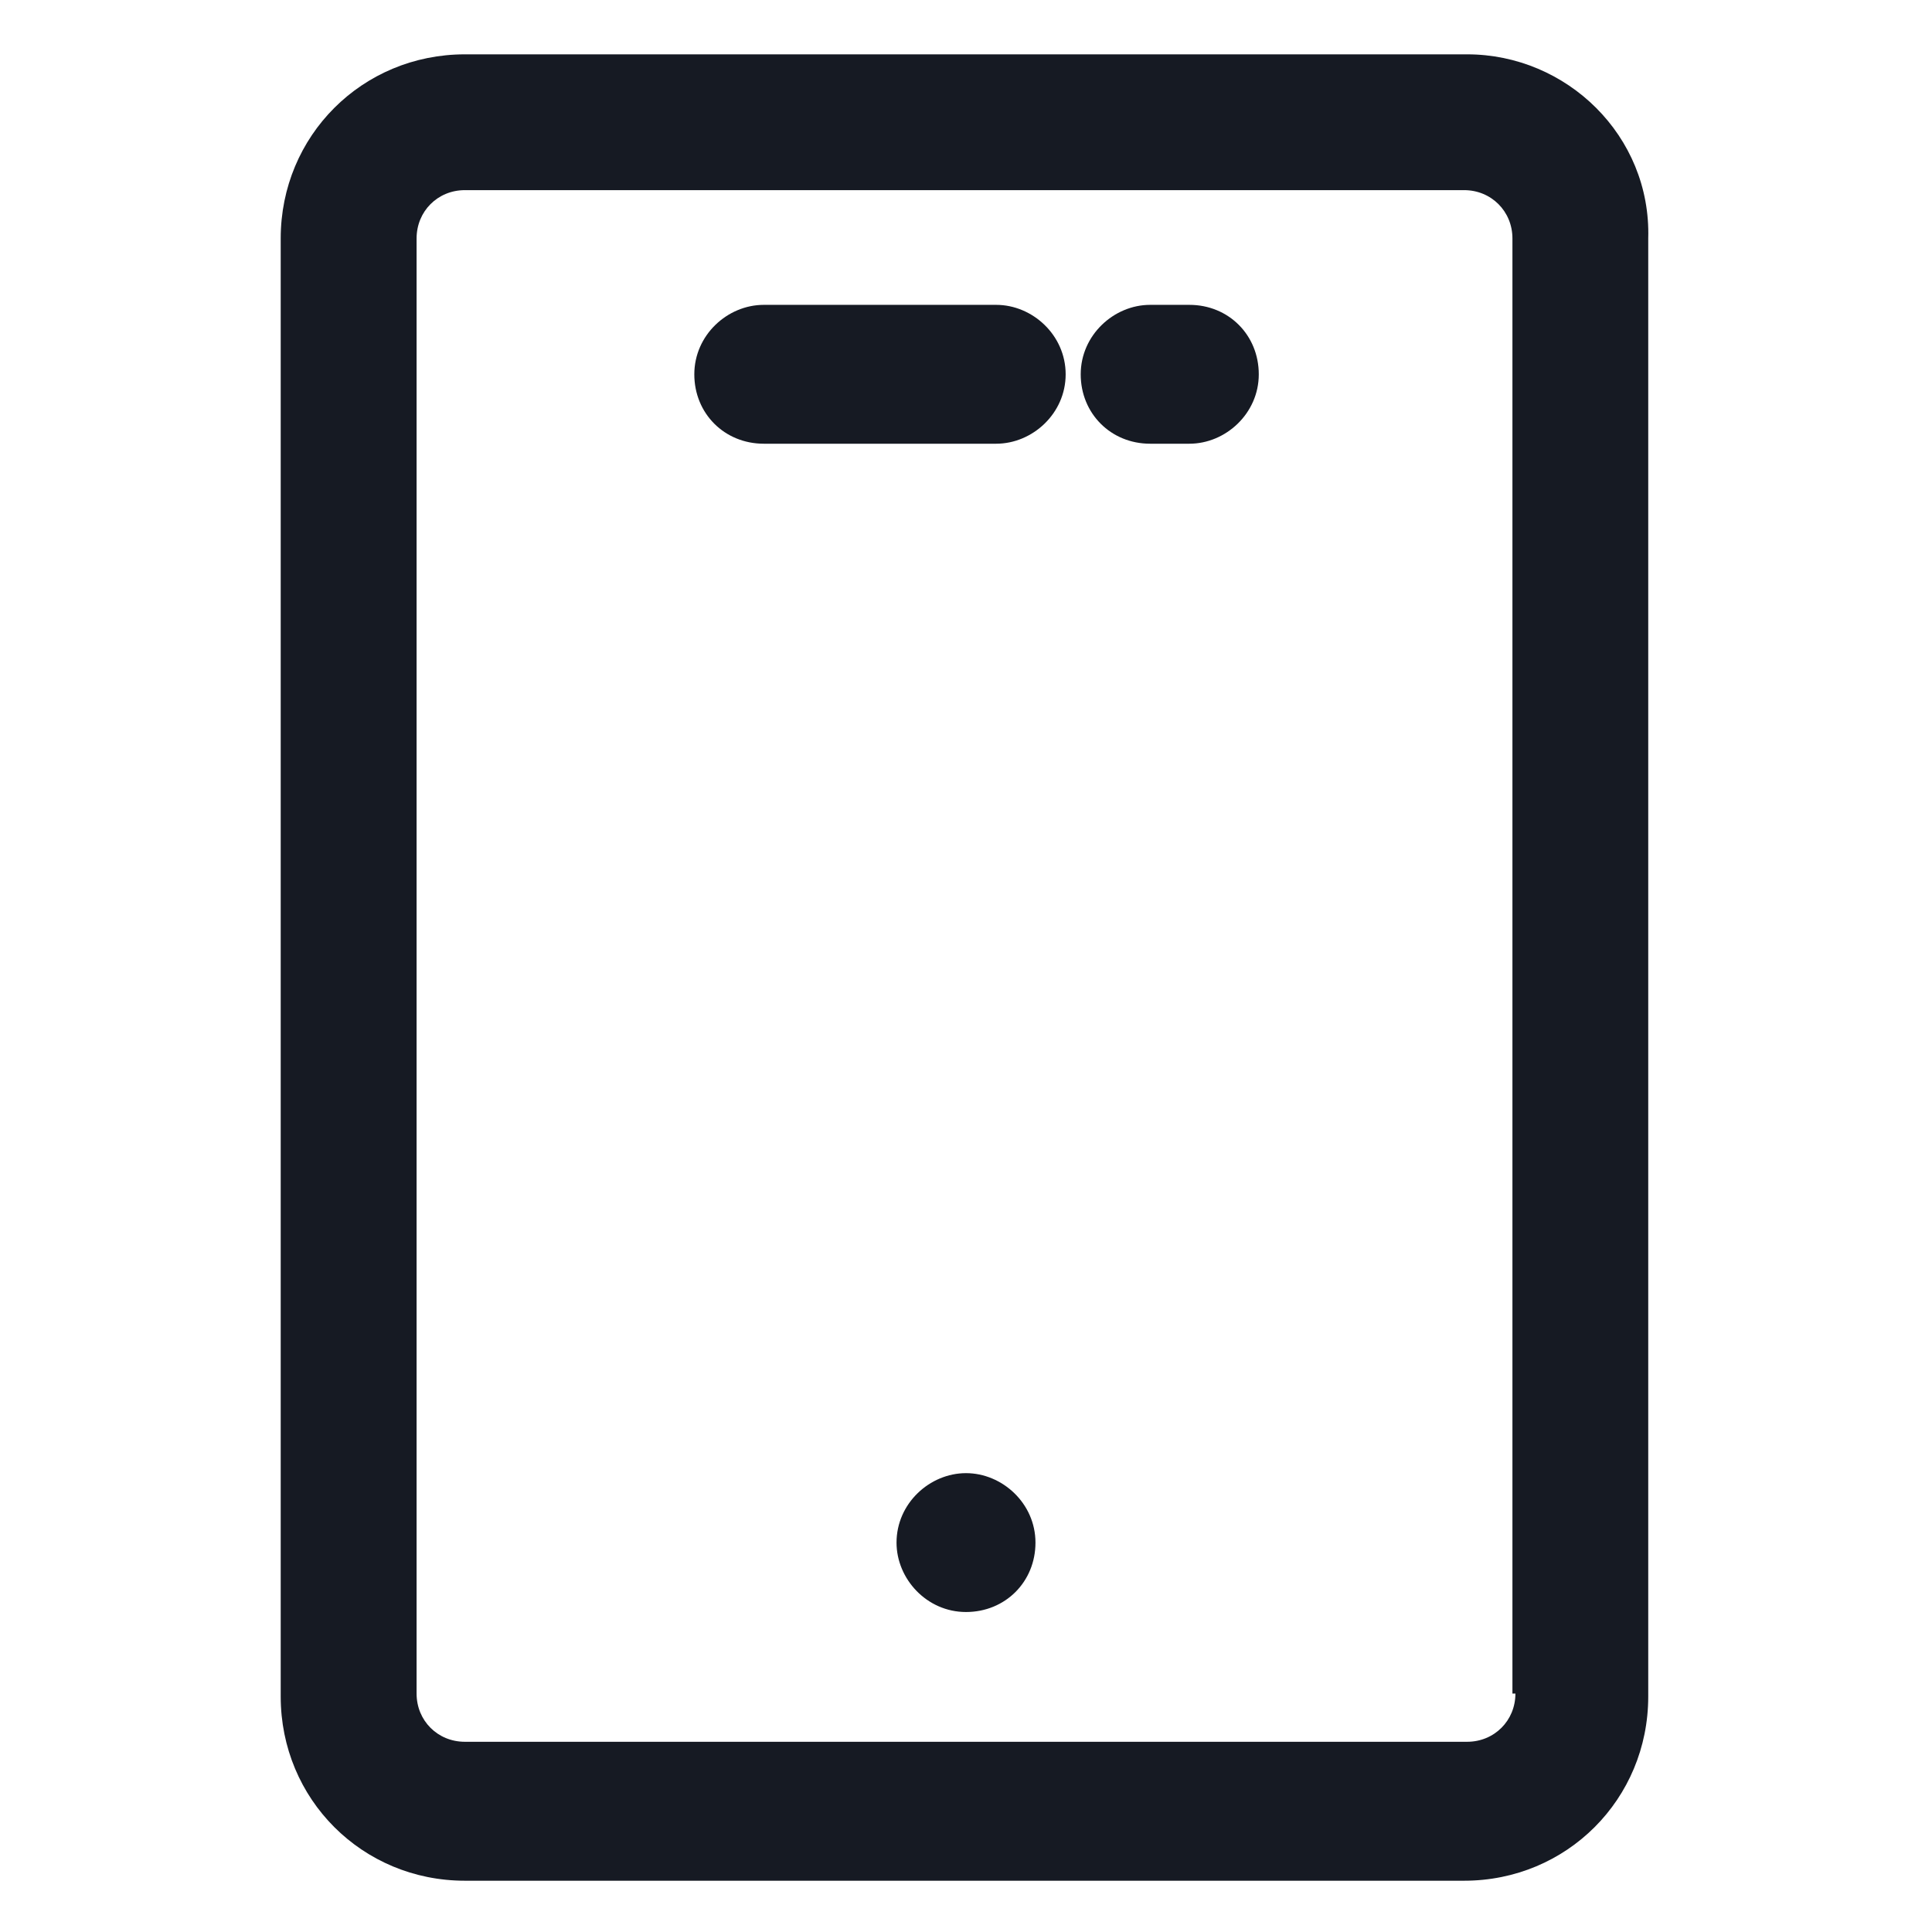 <svg width="24" height="24" viewBox="0 0 24 24" fill="none" xmlns="http://www.w3.org/2000/svg">
<path d="M18.225 0.675H5.775C4.5 0.675 3.487 1.687 3.487 2.962V21.075C3.487 22.35 4.5 23.363 5.775 23.363H18.188C19.462 23.363 20.475 22.35 20.475 21.075V2.962C20.512 1.687 19.462 0.675 18.225 0.675ZM18.825 21.038C18.825 21.375 18.562 21.637 18.225 21.637H5.775C5.437 21.637 5.175 21.375 5.175 21.038V2.962C5.175 2.625 5.437 2.362 5.775 2.362H18.188C18.525 2.362 18.788 2.625 18.788 2.962V21.038H18.825Z" fill="#161A23"/>
<path d="M12.375 3.787H9.488C9.037 3.787 8.625 4.162 8.625 4.65C8.625 5.137 9 5.512 9.488 5.512H12.375C12.825 5.512 13.238 5.137 13.238 4.65C13.238 4.162 12.825 3.787 12.375 3.787Z" fill="#161A23"/>
<path d="M14.775 3.787H14.287C13.838 3.787 13.425 4.162 13.425 4.65C13.425 5.137 13.8 5.512 14.287 5.512H14.775C15.225 5.512 15.637 5.137 15.637 4.65C15.637 4.162 15.262 3.787 14.775 3.787Z" fill="#161A23"/>
<path d="M12 18.3C11.55 18.3 11.137 18.675 11.137 19.163C11.137 19.613 11.512 20.025 12 20.025C12.488 20.025 12.863 19.65 12.863 19.163C12.863 18.675 12.45 18.3 12 18.3Z" fill="#161A23"/>
</svg>
